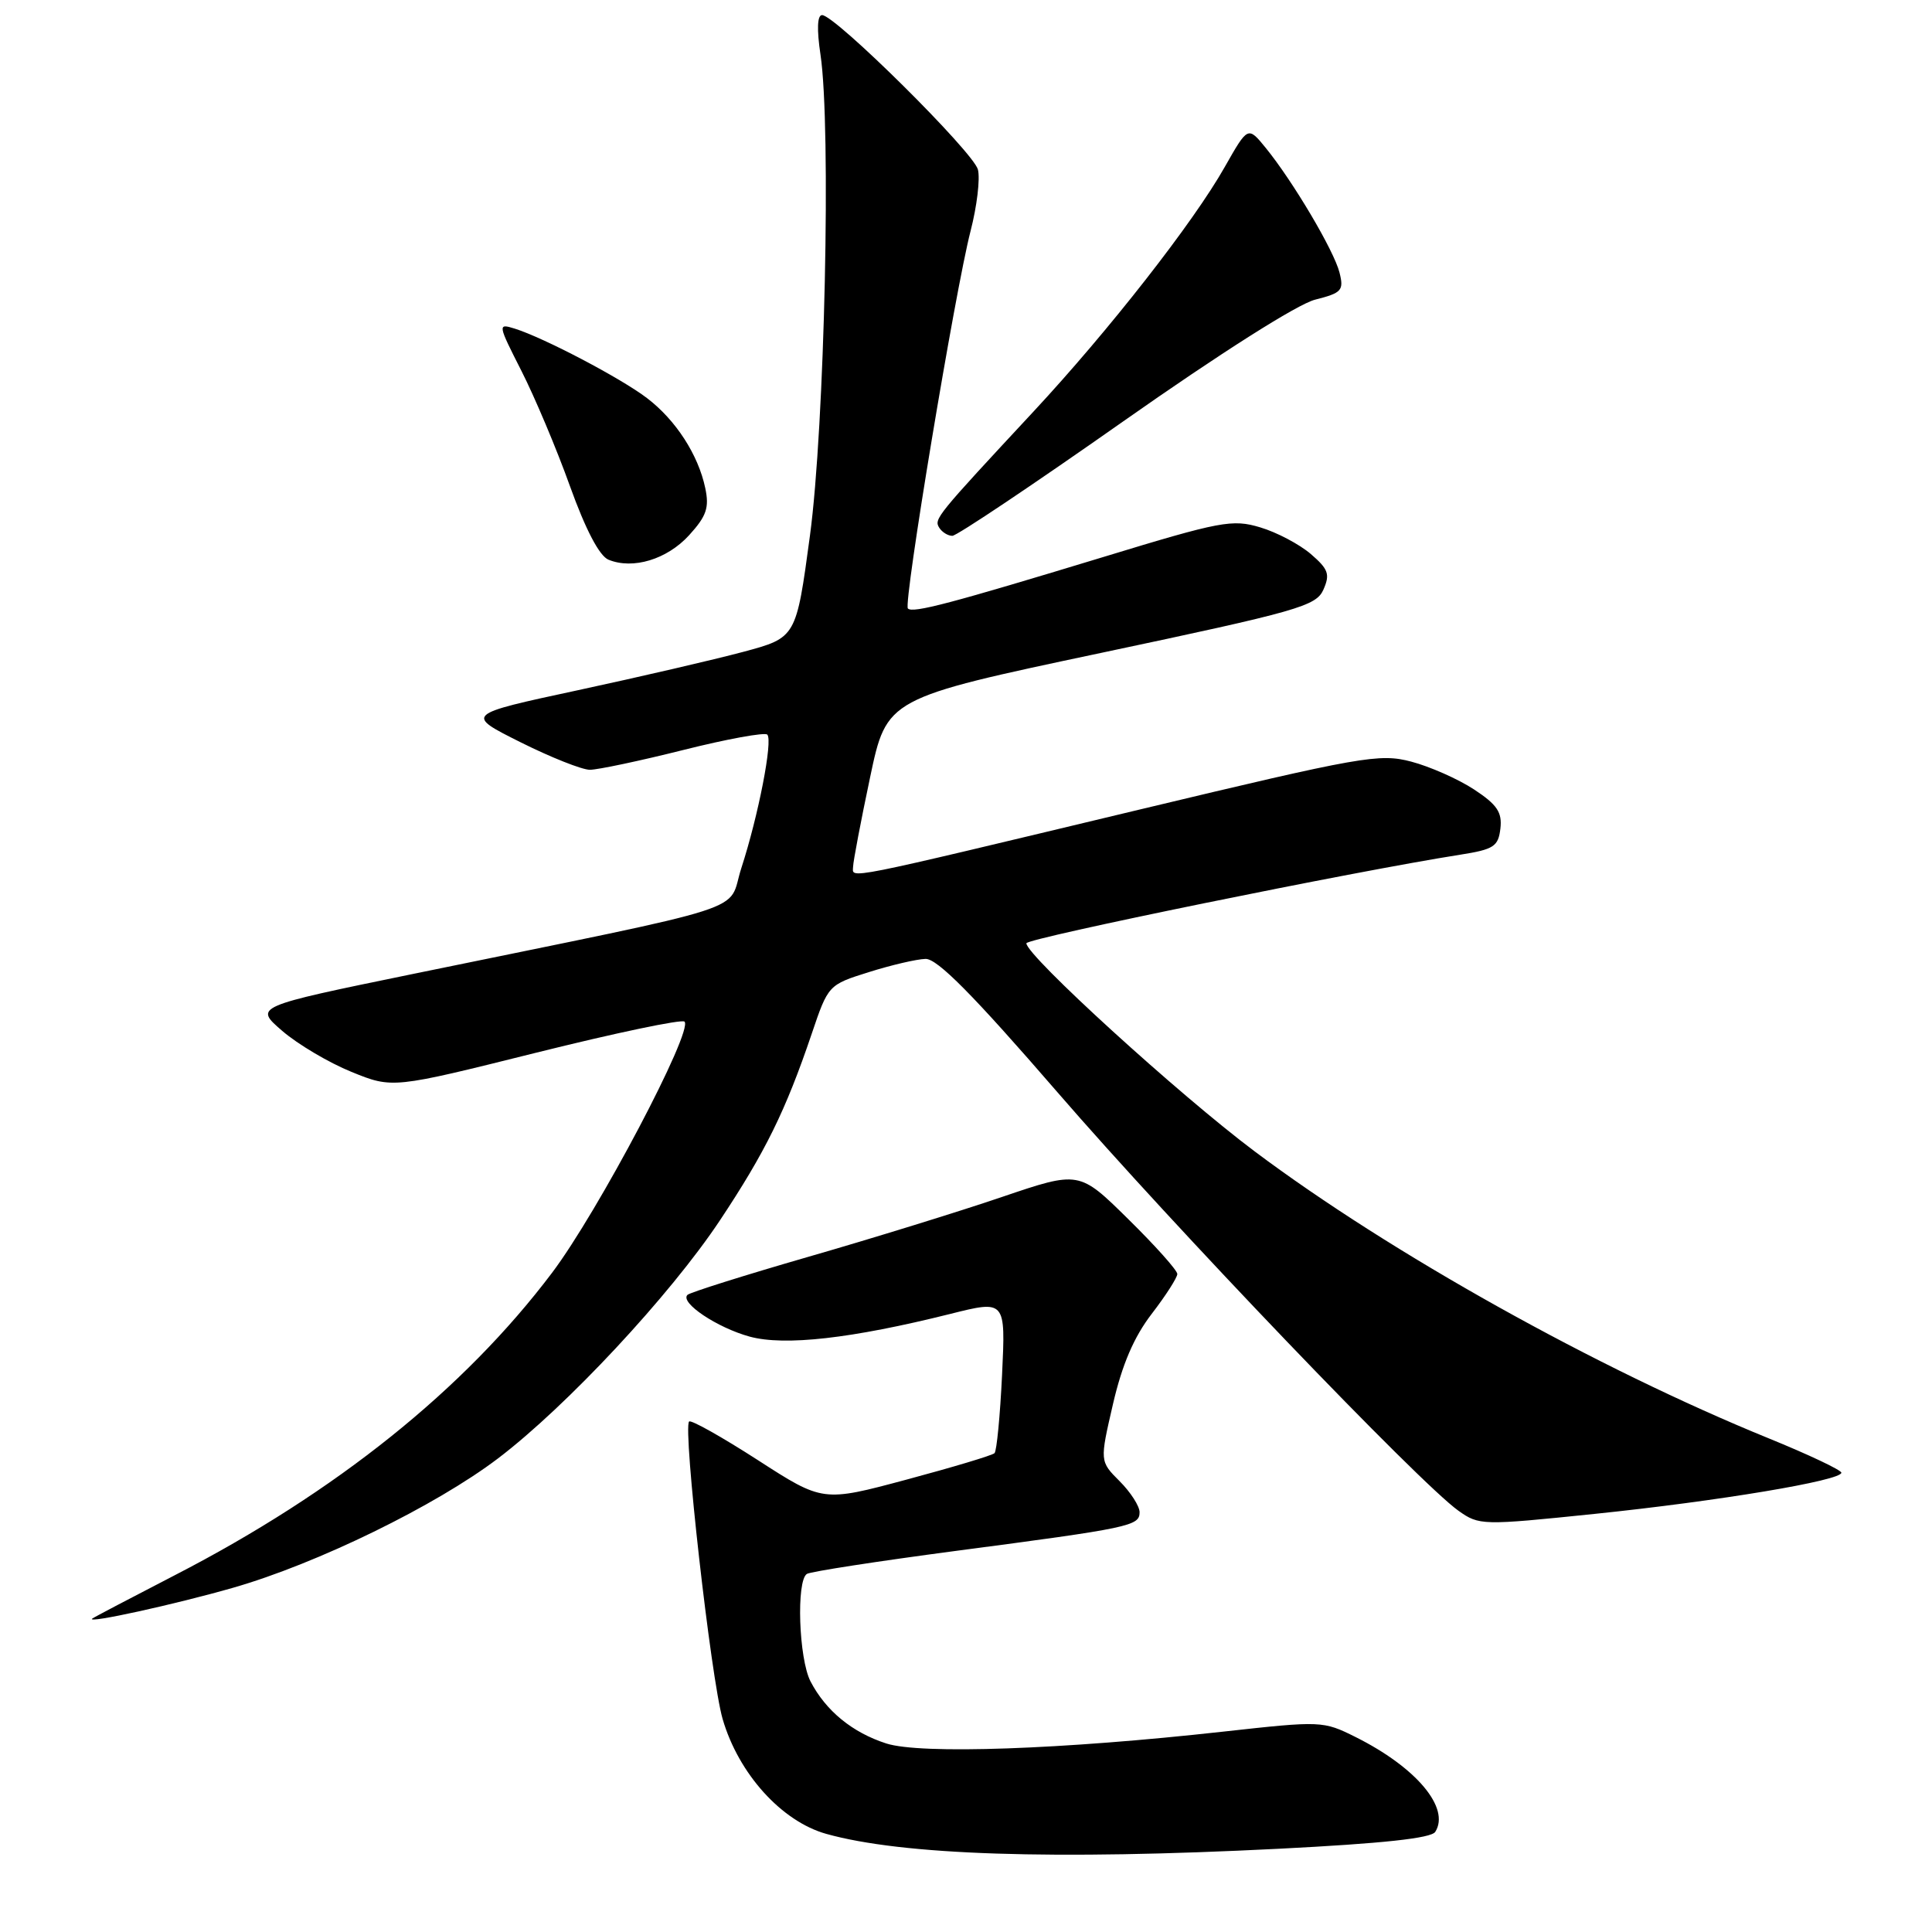 <?xml version="1.0" encoding="UTF-8" standalone="no"?>
<!DOCTYPE svg PUBLIC "-//W3C//DTD SVG 1.1//EN" "http://www.w3.org/Graphics/SVG/1.1/DTD/svg11.dtd" >
<svg xmlns="http://www.w3.org/2000/svg" xmlns:xlink="http://www.w3.org/1999/xlink" version="1.1" viewBox="0 0 256 256">
 <g >
 <path fill="currentColor"
d=" M 169.45 244.97 C 183.20 244.27 189.65 243.58 190.18 242.73 C 192.18 239.56 187.67 234.19 179.63 230.17 C 175.32 228.02 175.09 228.01 162.08 229.45 C 140.74 231.82 122.00 232.48 117.44 231.02 C 112.94 229.57 109.44 226.71 107.40 222.80 C 105.84 219.79 105.49 209.44 106.92 208.55 C 107.43 208.24 116.31 206.87 126.67 205.50 C 149.78 202.46 151.00 202.20 151.00 200.38 C 151.00 199.57 149.81 197.72 148.36 196.27 C 145.72 193.63 145.72 193.63 147.47 186.07 C 148.69 180.80 150.25 177.16 152.61 174.09 C 154.48 171.66 156.00 169.28 156.00 168.81 C 156.00 168.33 153.08 165.06 149.50 161.54 C 143.00 155.13 143.00 155.13 132.75 158.61 C 127.11 160.53 115.56 164.10 107.09 166.54 C 98.61 168.99 91.41 171.26 91.09 171.58 C 90.06 172.61 95.03 175.93 99.34 177.11 C 103.97 178.37 112.83 177.37 125.88 174.11 C 133.25 172.26 133.25 172.26 132.78 182.15 C 132.52 187.58 132.07 192.26 131.78 192.55 C 131.50 192.84 126.26 194.41 120.14 196.05 C 109.03 199.03 109.03 199.03 100.40 193.46 C 95.65 190.40 91.56 188.10 91.31 188.36 C 90.46 189.21 94.21 222.45 95.75 227.77 C 97.86 235.03 103.56 241.34 109.49 243.00 C 119.57 245.82 139.52 246.48 169.45 244.97 Z  M 30.87 210.39 C 42.01 207.20 57.75 199.51 66.00 193.24 C 75.09 186.33 88.78 171.65 95.39 161.71 C 101.39 152.68 104.09 147.21 107.55 137.00 C 109.74 130.52 109.77 130.49 115.13 128.81 C 118.08 127.88 121.46 127.09 122.64 127.06 C 124.19 127.02 128.92 131.79 140.11 144.72 C 155.54 162.56 188.03 196.46 193.25 200.18 C 196.00 202.13 196.36 202.14 211.28 200.60 C 227.66 198.91 244.01 196.18 243.99 195.14 C 243.98 194.79 239.65 192.74 234.37 190.59 C 211.58 181.31 184.29 166.08 166.27 152.58 C 156.23 145.06 136.00 126.62 136.00 124.99 C 136.00 124.33 179.53 115.44 193.50 113.25 C 197.94 112.55 198.53 112.16 198.81 109.79 C 199.06 107.63 198.38 106.62 195.31 104.60 C 193.22 103.23 189.47 101.57 187.00 100.92 C 182.79 99.81 180.50 100.21 151.00 107.27 C 110.97 116.86 112.99 116.45 113.04 114.83 C 113.06 114.10 114.07 108.78 115.29 103.01 C 117.50 92.52 117.50 92.52 145.91 86.51 C 172.05 80.98 174.39 80.31 175.36 78.13 C 176.26 76.09 176.02 75.42 173.69 73.41 C 172.20 72.13 169.18 70.53 166.99 69.88 C 163.30 68.77 161.76 69.06 146.25 73.79 C 125.96 79.96 120.95 81.29 120.30 80.63 C 119.67 80.00 126.55 38.58 128.61 30.59 C 129.45 27.34 129.89 23.69 129.58 22.47 C 129.00 20.17 110.67 2.00 108.93 2.00 C 108.29 2.00 108.22 3.90 108.72 7.25 C 110.15 16.85 109.28 56.45 107.32 70.99 C 105.50 84.49 105.50 84.49 98.50 86.37 C 94.65 87.40 84.78 89.69 76.56 91.46 C 61.62 94.67 61.62 94.67 68.95 98.34 C 72.97 100.35 77.12 102.00 78.16 102.00 C 79.21 102.00 84.79 100.82 90.57 99.37 C 96.34 97.92 101.34 97.01 101.67 97.34 C 102.43 98.10 100.50 108.05 98.23 115.03 C 96.27 121.08 101.04 119.54 54.59 129.08 C 33.67 133.38 33.67 133.38 37.40 136.60 C 39.45 138.37 43.57 140.81 46.57 142.03 C 52.01 144.24 52.01 144.24 71.04 139.49 C 81.51 136.88 90.36 135.02 90.70 135.37 C 91.90 136.57 79.24 160.58 73.15 168.65 C 61.48 184.12 44.54 197.70 23.17 208.72 C 17.30 211.75 12.37 214.34 12.21 214.48 C 11.45 215.17 23.19 212.59 30.87 210.39 Z  M 91.31 70.92 C 93.62 68.38 94.00 67.27 93.45 64.67 C 92.52 60.25 89.54 55.65 85.73 52.75 C 82.29 50.12 72.02 44.73 68.19 43.54 C 65.93 42.84 65.95 42.96 69.10 49.16 C 70.87 52.65 73.77 59.52 75.53 64.44 C 77.60 70.19 79.42 73.66 80.62 74.16 C 83.86 75.50 88.39 74.12 91.31 70.92 Z  M 148.81 55.85 C 161.70 46.79 171.93 40.30 174.25 39.71 C 177.80 38.81 178.09 38.49 177.49 36.11 C 176.76 33.21 171.35 24.07 167.72 19.60 C 165.36 16.71 165.36 16.71 162.30 22.10 C 158.14 29.47 146.93 43.80 136.91 54.57 C 124.03 68.42 123.74 68.77 124.45 69.92 C 124.82 70.51 125.60 71.00 126.19 71.00 C 126.78 71.00 136.96 64.18 148.81 55.85 Z "/>
</g>
</svg>
